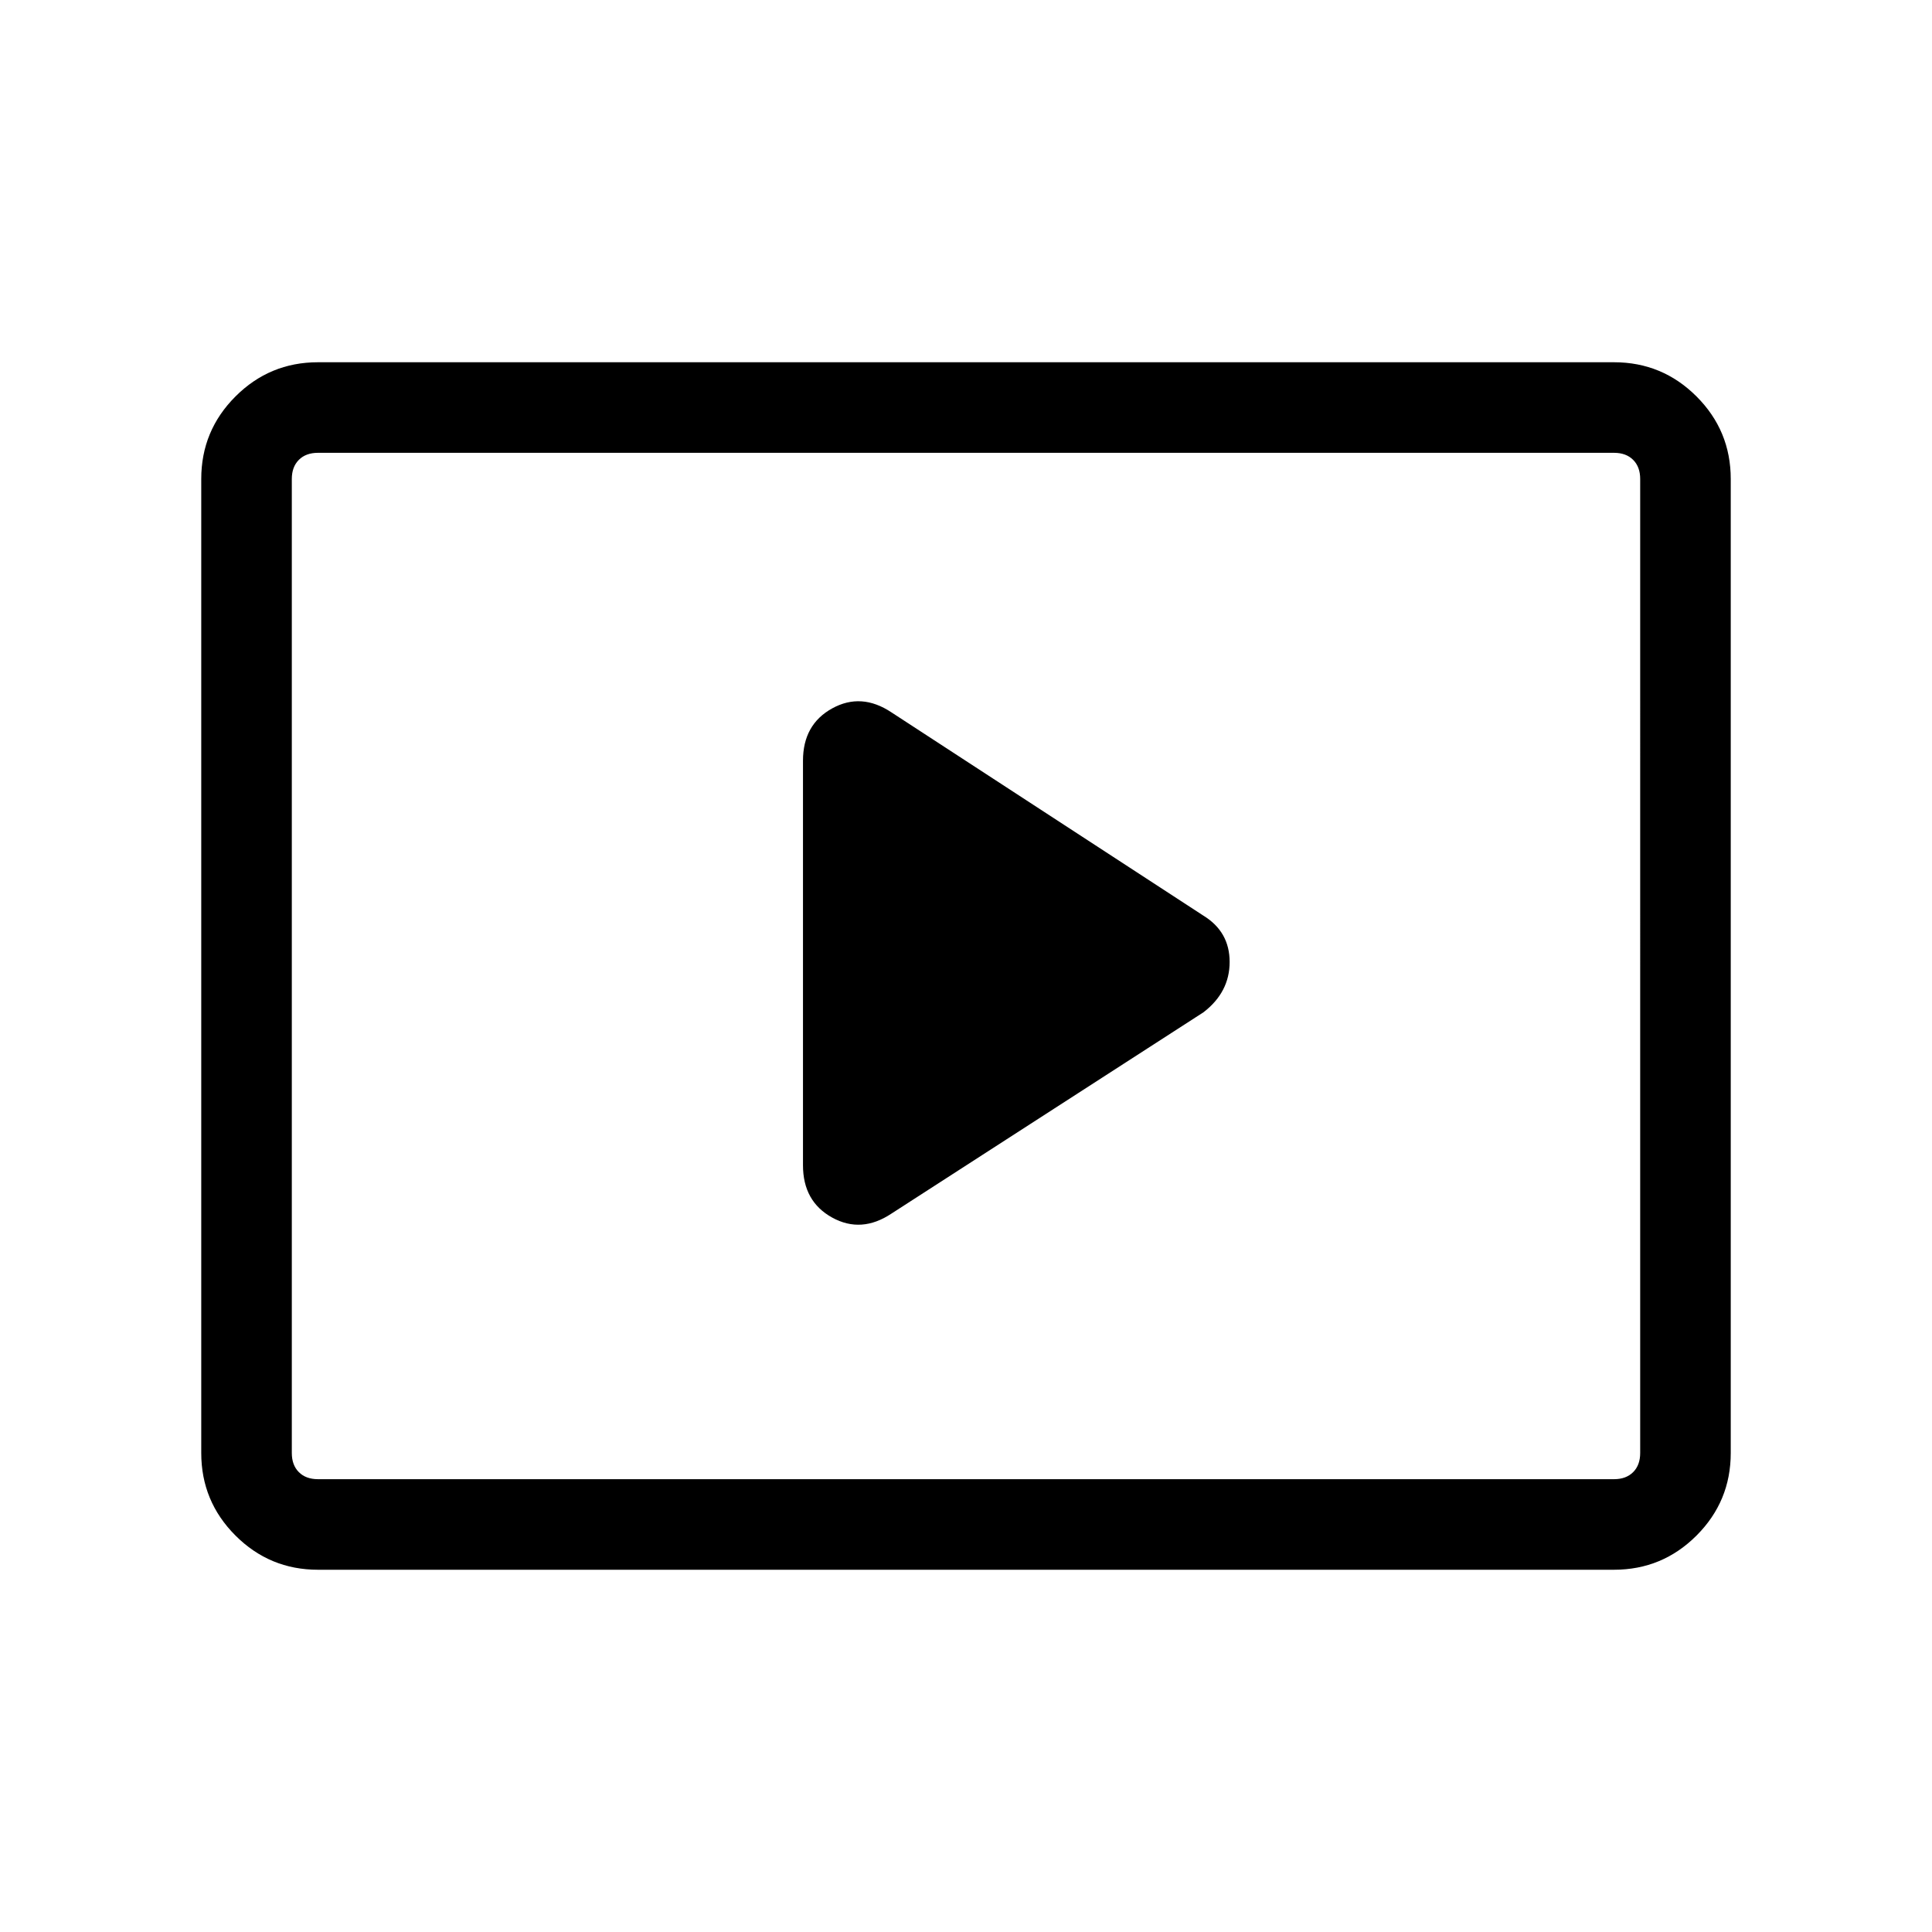 <svg xmlns="http://www.w3.org/2000/svg" width="48" height="48" viewBox="0 0 48 48"><path d="m22.15 30.15 7.75-5q.65-.5.65-1.25t-.65-1.15l-7.75-5.05q-.75-.5-1.475-.1-.725.4-.725 1.3v10.05q0 .9.725 1.3t1.475-.1ZM7.9 39q-1.2 0-2.05-.85Q5 37.3 5 36.1V11.9q0-1.2.85-2.05Q6.7 9 7.9 9h32.2q1.2 0 2.05.85.85.85.85 2.05v24.2q0 1.2-.85 2.05-.85.85-2.05.85Zm0-2.25q-.3 0-.475-.175T7.25 36.1V11.9q0-.3.175-.475t.475-.175q-.3 0-.475.175t-.175.475v24.2q0 .3.175.475t.475.175Zm0 0h32.2q.3 0 .475-.175t.175-.475V11.9q0-.3-.175-.475t-.475-.175H7.9q-.3 0-.475.175t-.175.475v24.2q0 .3.175.475t.475.175Z"/></svg>